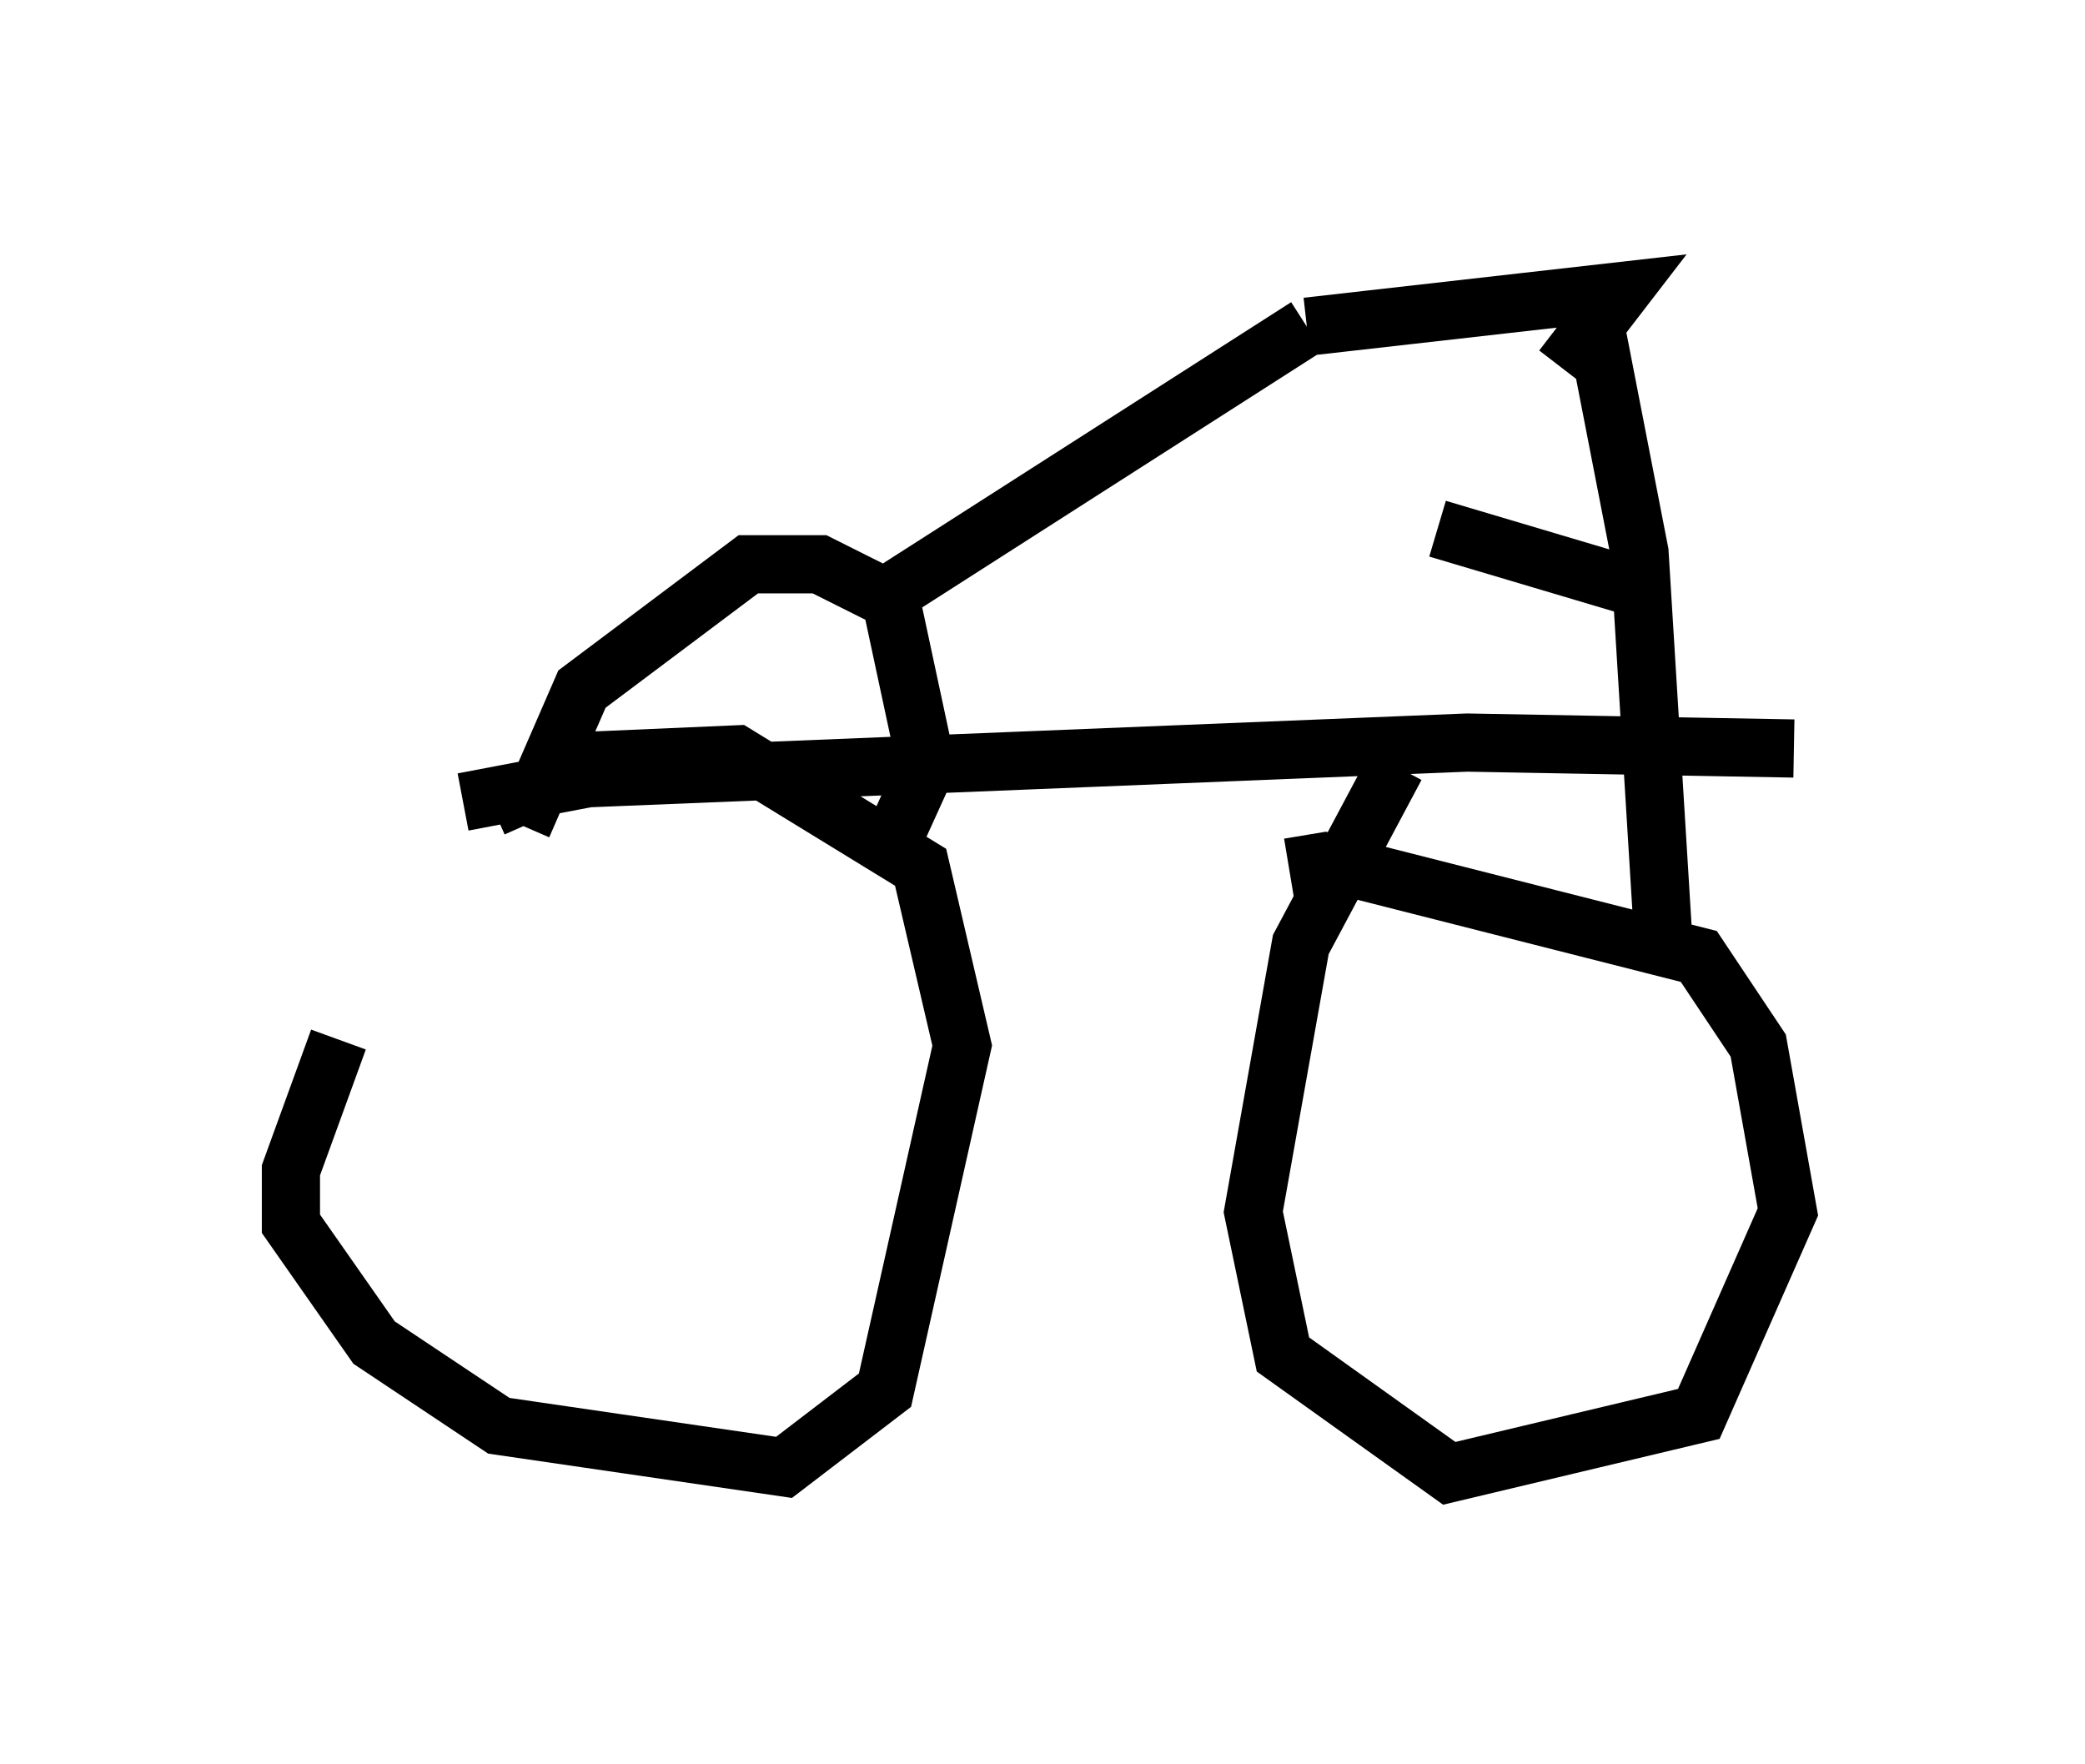 <?xml version="1.0" encoding="utf-8" ?>
<svg baseProfile="full" height="30.315" version="1.1" width="35.827" xmlns="http://www.w3.org/2000/svg" xmlns:ev="http://www.w3.org/2001/xml-events" xmlns:xlink="http://www.w3.org/1999/xlink"><defs /><rect fill="white" height="30.315" width="35.827" x="0" y="0" /><path d="M8.879, 13.677 m-3.063, 4.185 l-0.817, 2.246 0.0, 0.919 l1.429, 2.042 2.144, 1.429 l4.9, 0.715 1.735, -1.327 l1.327, -5.921 -0.715, -3.063 l-3.165, -1.94 -2.348, 0.102 l-1.838, 0.817 m15.517, -0.715 l-1.633, 3.063 -0.817, 4.594 l0.51, 2.45 2.858, 2.042 l4.288, -1.021 1.531, -3.471 l-0.51, -2.858 -1.021, -1.531 l-6.431, -1.633 -0.613, 0.102 m-14.19, -1.123 l2.144, -0.408 15.109, -0.613 l5.615, 0.102 m-21.846, 1.327 l1.021, -2.348 2.858, -2.144 l1.225, 0.0 1.225, 0.613 l0.613, 2.858 -0.51, 1.123 m12.046, -8.473 l0.715, 3.675 0.408, 6.635 m-1.735, -9.8 l1.021, -1.327 -5.41, 0.613 m0.0, 0.0 l-7.656, 4.9 m13.679, -0.306 l-3.777, -1.123 " fill="none" stroke="black" stroke-width="1" /></svg>